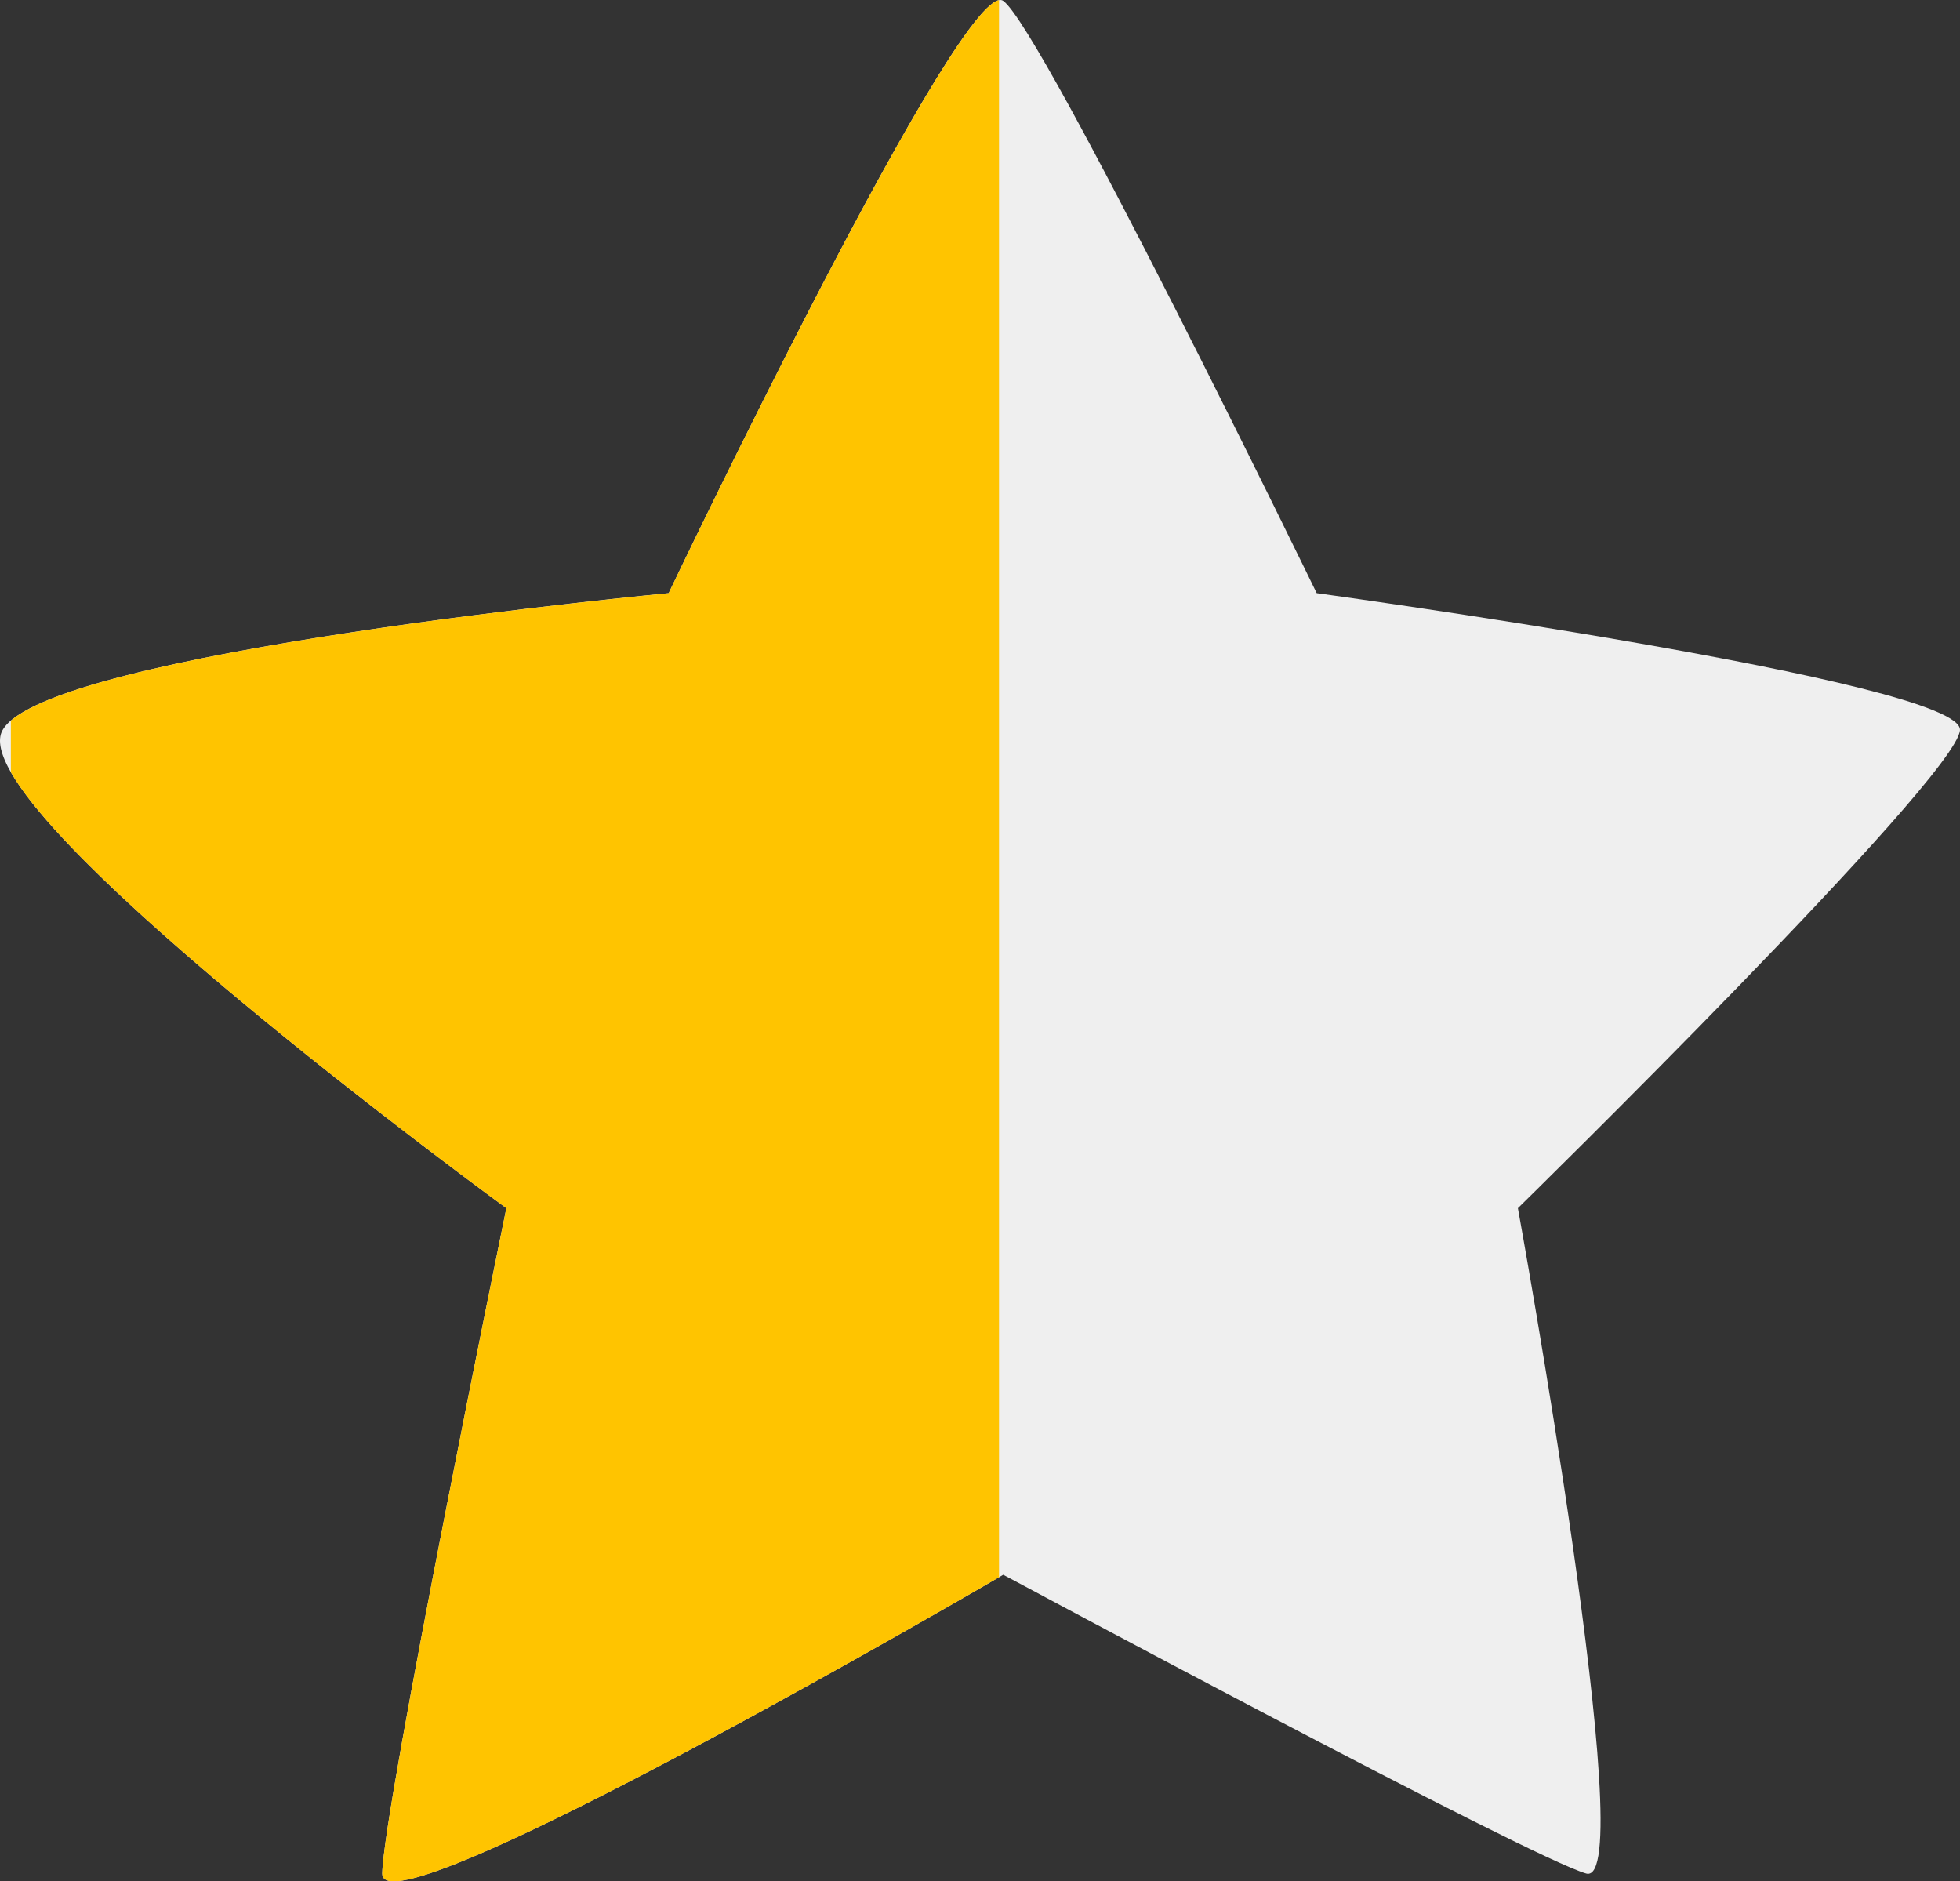 <svg xmlns="http://www.w3.org/2000/svg" width="122.977" height="118.027" viewBox="0 0 122.977 118.027">
  <rect x="0" y="0" width="122.977" height="118.027" fill="#333333" stroke="none"/>
  <g id="Group_5" data-name="Group 5" transform="translate(-904.317 -405.09)">
    <path id="Path_66" data-name="Path 66" d="M5522.848,14346.77s18.541-38.9,20.992-37.156,19.666,37.156,19.666,37.156,40.615,5.547,40.363,8.6-27.738,29.984-27.738,29.984,7.777,42.727,4.285,41.742-36.576-18.742-36.576-18.742-39.012,22.813-38.963,18.742c.049-4.055,7.787-41.742,7.787-41.742s-34.369-25.039-31.613-29.984C5483.8,14350.441,5522.848,14346.77,5522.848,14346.77Z" transform="translate(-4576.576 -13904.467)" fill="#efefef"/>
    <path id="Intersection_2" data-name="Intersection 2" d="M23.983,145.631c.049-4.054,7.788-41.742,7.788-41.742S5.3,84.6.682,76.539V73.3c5.4-4.621,41.272-7.994,41.272-7.994S59.4,28.71,62.682,28.1v98.944c-3.114,1.813-32.9,19.073-37.968,19.075C24.237,146.118,23.979,145.964,23.983,145.631Z" transform="translate(904.317 377)" fill="#ffc400"/>
  </g>
</svg>
